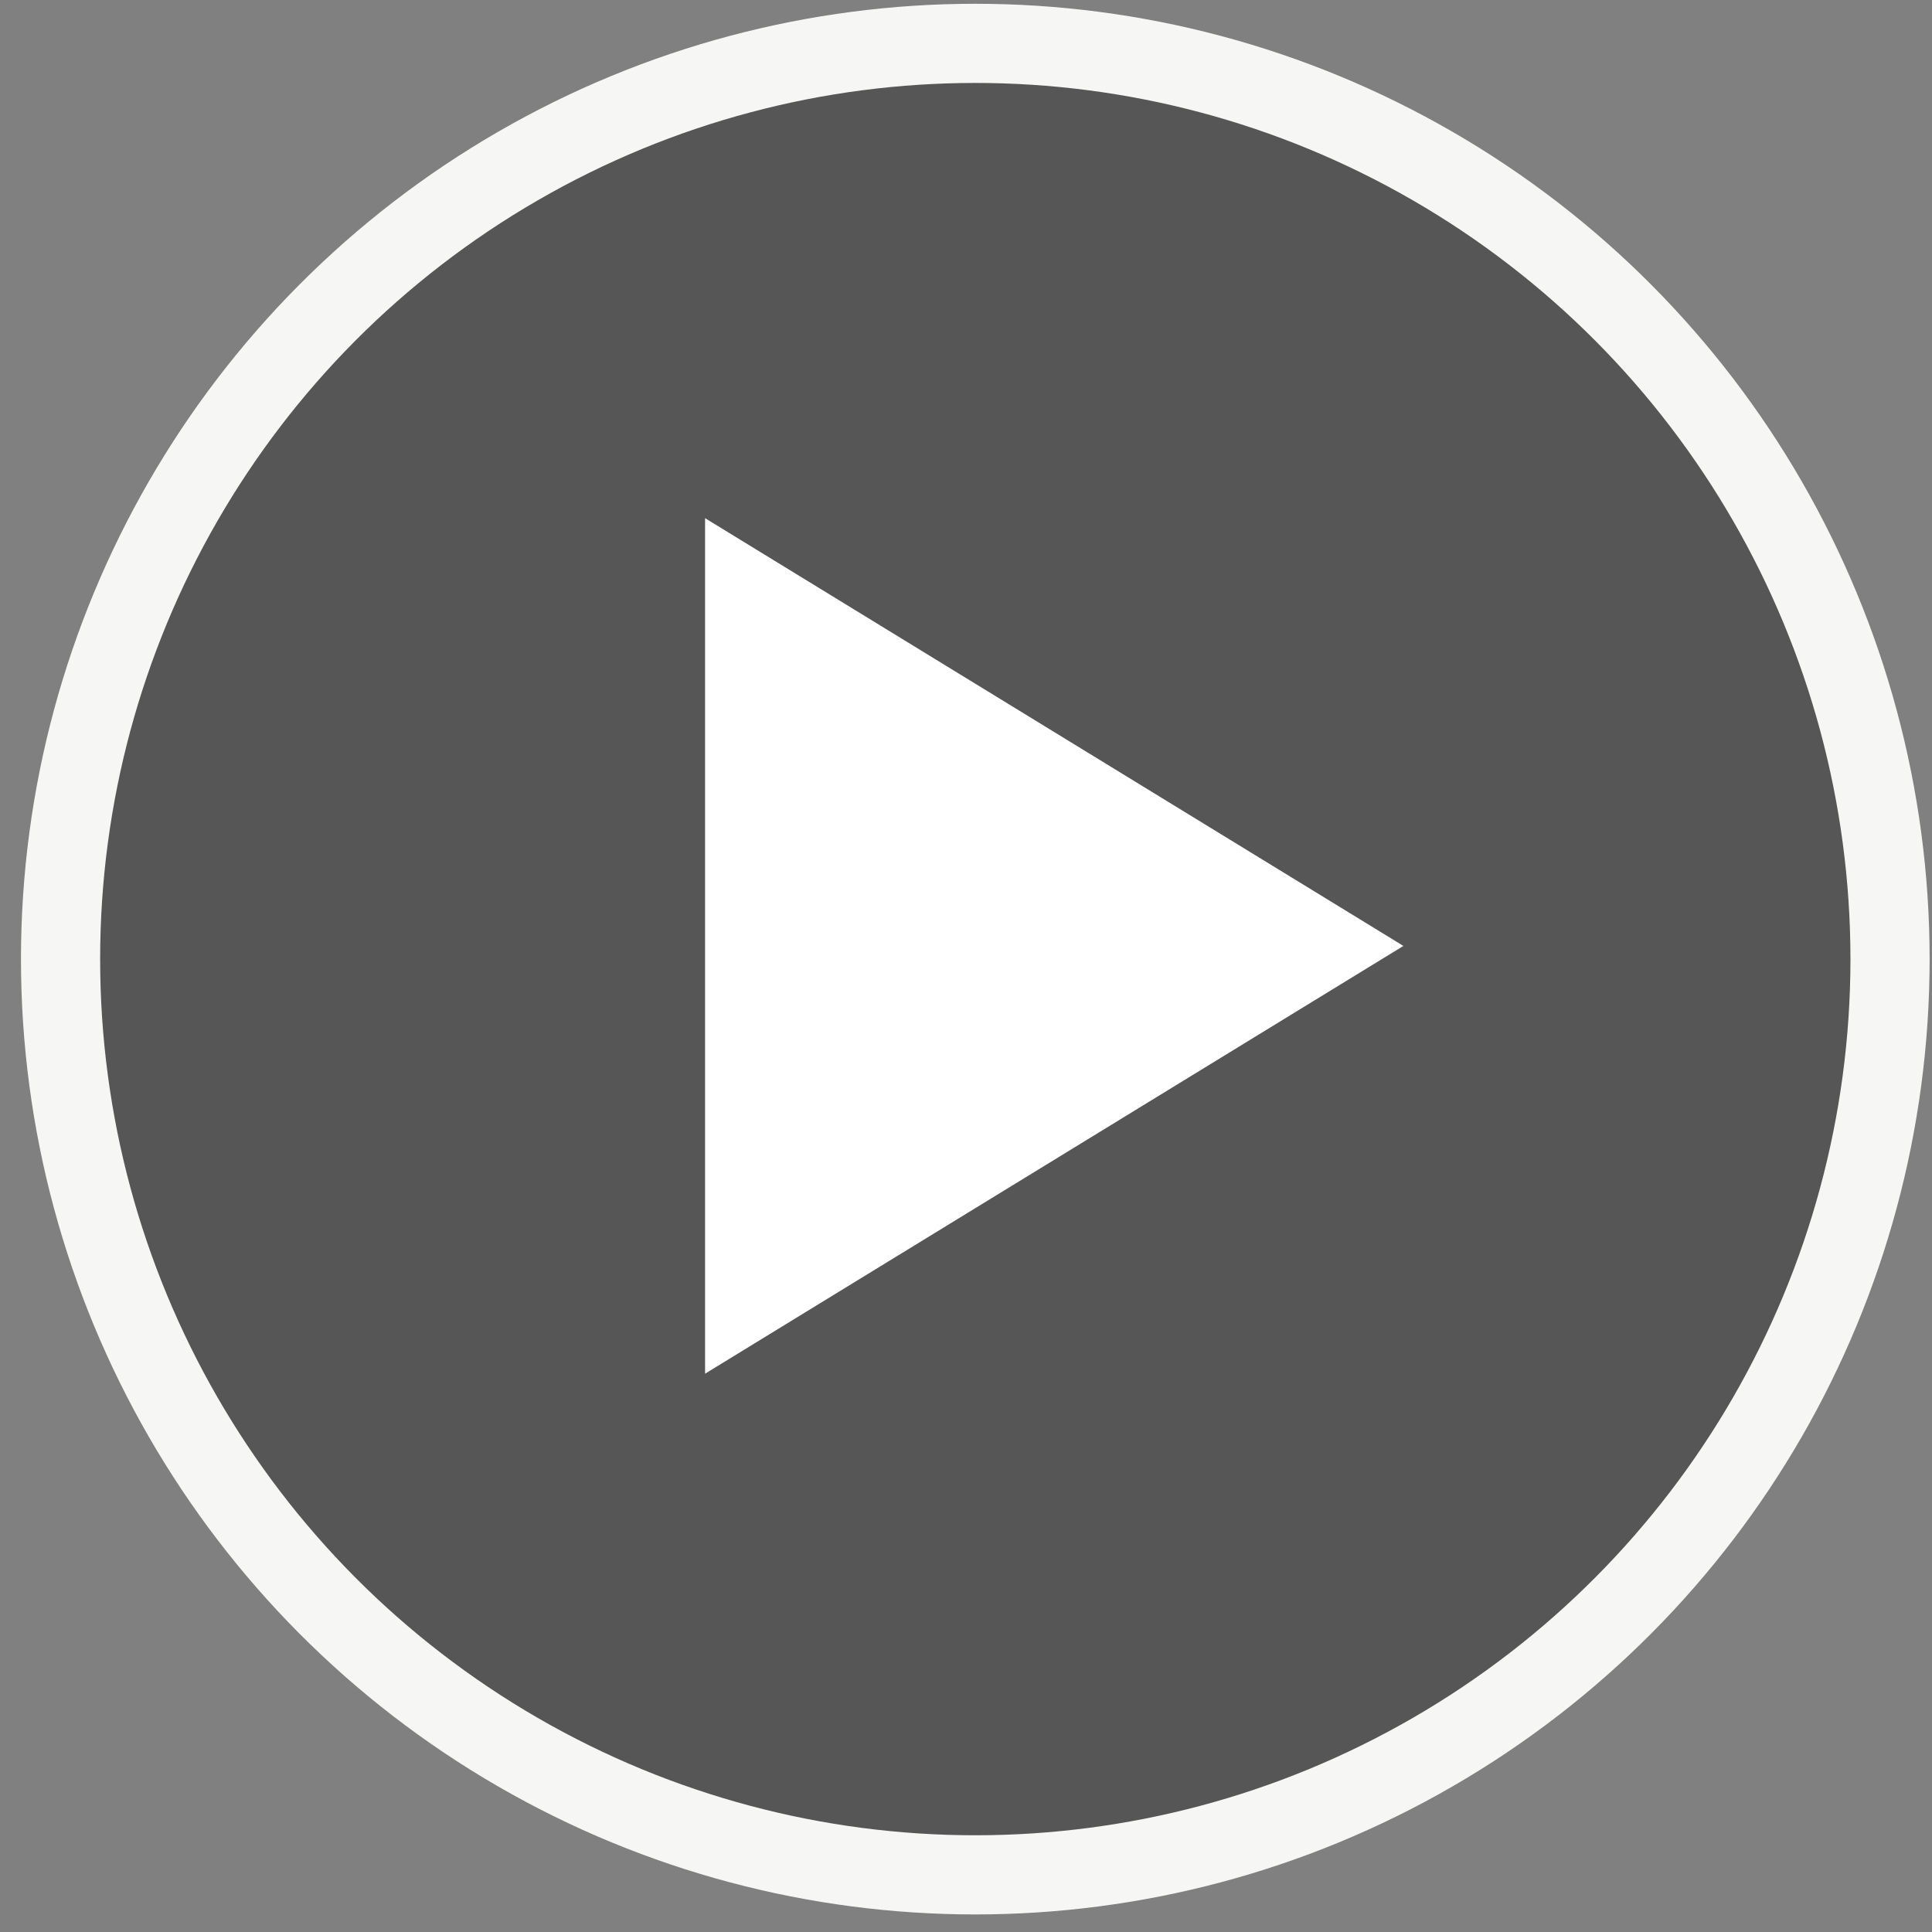 <?xml version="1.0" encoding="UTF-8"?>
<svg width="90px" height="90px" viewBox="0 0 90 90" version="1.1" xmlns="http://www.w3.org/2000/svg" xmlns:xlink="http://www.w3.org/1999/xlink">
    <rect x="0" y="0" width="90" height="90" fill="#808080" stroke="none"/>
    <!-- Generator: Sketch 50.2 (55047) - http://www.bohemiancoding.com/sketch -->
    <title>Group 11</title>
    <desc>Created with Sketch.</desc>
    <defs></defs>
    <g id="Page-1" stroke="none" stroke-width="1" fill="none" fill-rule="evenodd">
        <g id="1.1_BOL_Poker_Lander" transform="translate(-270, -1938)">
            <g id="Group-42" transform="translate(97, 1867)">
                <g id="Group-40">
                    <g id="Group-11" transform="translate(175.821, 73.02)">
                        <ellipse id="Oval-6" stroke="#F6F6F5" stroke-width="3.688" fill-opacity="0.504" fill="#2D2E2C" cx="42.612" cy="42.659" rx="42.612" ry="42.659"></ellipse>
                        <polygon id="Triangle" fill="#FFFFFF" transform="translate(46.29, 42.045) rotate(90) translate(-46.29, -42.045) " points="46.29 25.78 66.217 58.311 26.364 58.311"></polygon>
                    </g>
                </g>
            </g>
        </g>
    </g>
</svg>